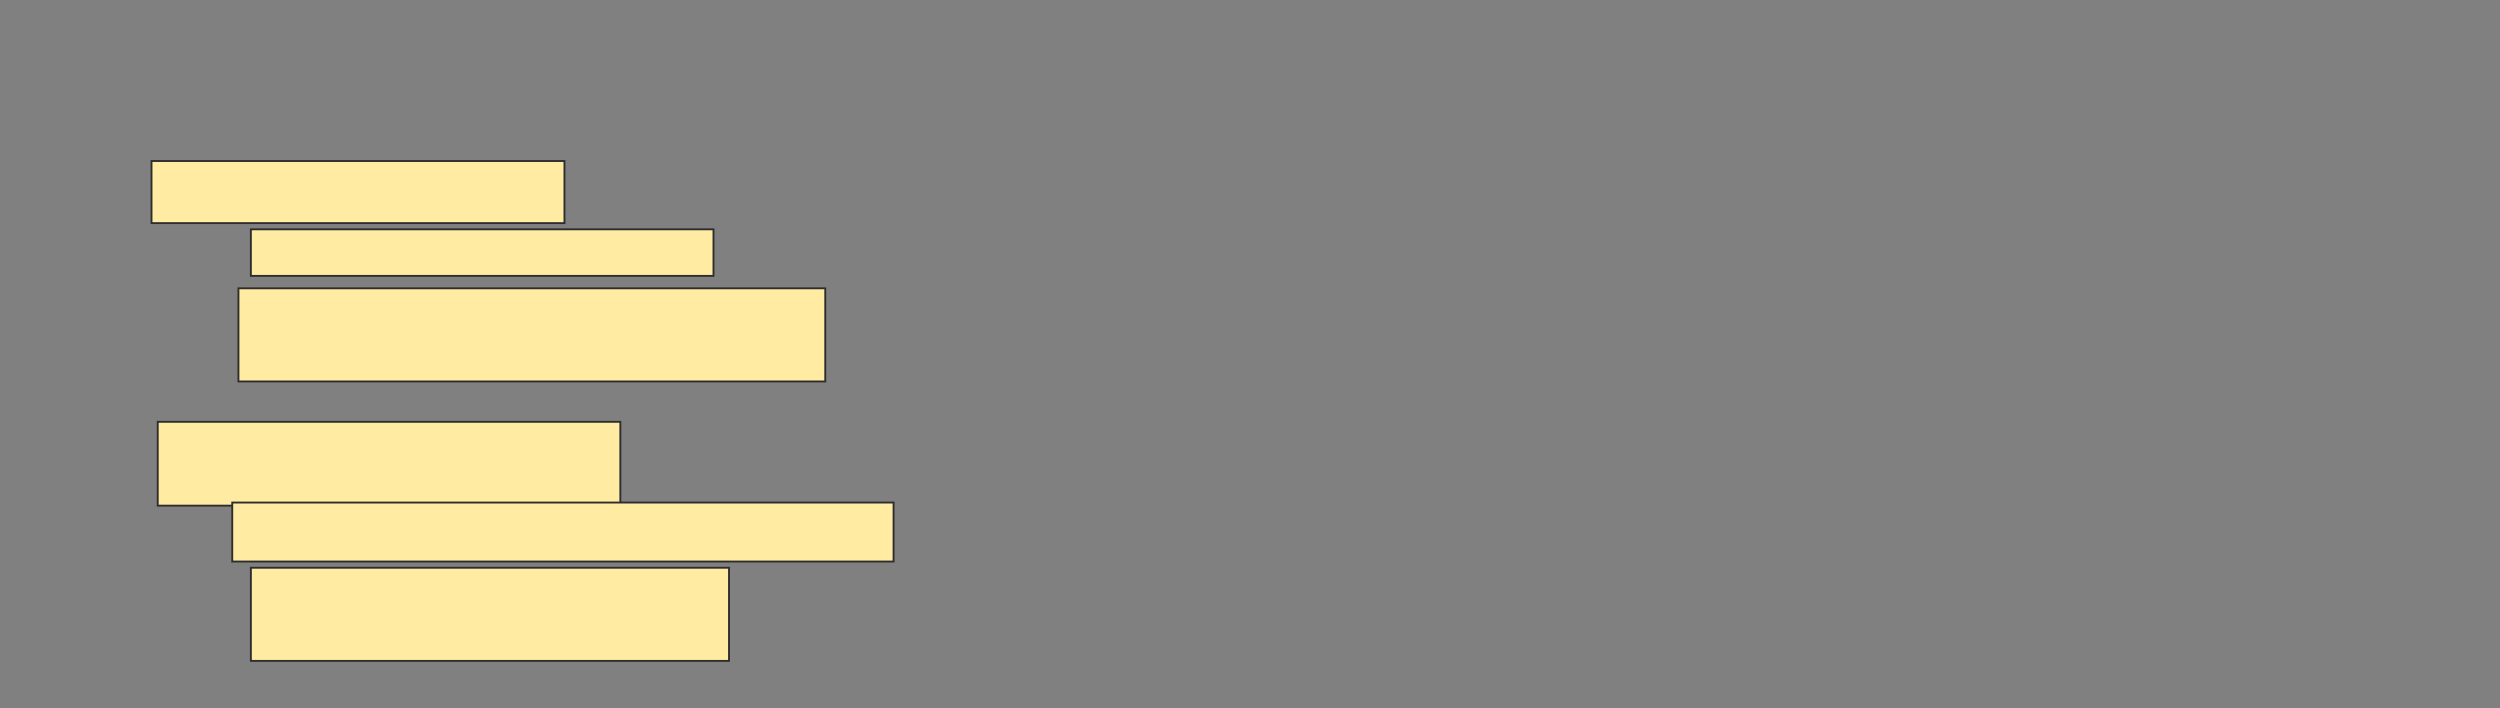 <svg xmlns="http://www.w3.org/2000/svg" width="1320" height="374">
 <rect width="100%" height="100%" fill="#808080" stroke="none"/>
 <!-- Created with Image Occlusion Enhanced -->
 <g>
  <title>Labels</title>
 </g>
 <g>
  <title>Masks</title>
  <g id="c1c286141ad741a48de7bd8b80f8bd30-oa-1">
   <rect height="32.787" width="218.033" y="85.016" x="80" stroke="#2D2D2D" fill="#FFEBA2"/>
   <rect height="44.262" width="244.262" y="222.721" x="83.279" stroke="#2D2D2D" fill="#FFEBA2"/>
  </g>
  <rect id="c1c286141ad741a48de7bd8b80f8bd30-oa-2" height="24.59" width="244.262" y="121.082" x="132.459" stroke="#2D2D2D" fill="#FFEBA2"/>
  <rect id="c1c286141ad741a48de7bd8b80f8bd30-oa-3" height="31.148" width="349.18" y="265.344" x="122.623" stroke-linecap="null" stroke-linejoin="null" stroke-dasharray="null" stroke="#2D2D2D" fill="#FFEBA2"/>
  <rect id="c1c286141ad741a48de7bd8b80f8bd30-oa-4" height="49.18" width="309.836" y="152.23" x="125.902" stroke-linecap="null" stroke-linejoin="null" stroke-dasharray="null" stroke="#2D2D2D" fill="#FFEBA2"/>
  <rect id="c1c286141ad741a48de7bd8b80f8bd30-oa-5" height="49.18" width="252.459" y="299.77" x="132.459" stroke-linecap="null" stroke-linejoin="null" stroke-dasharray="null" stroke="#2D2D2D" fill="#FFEBA2"/>
 </g>
</svg>